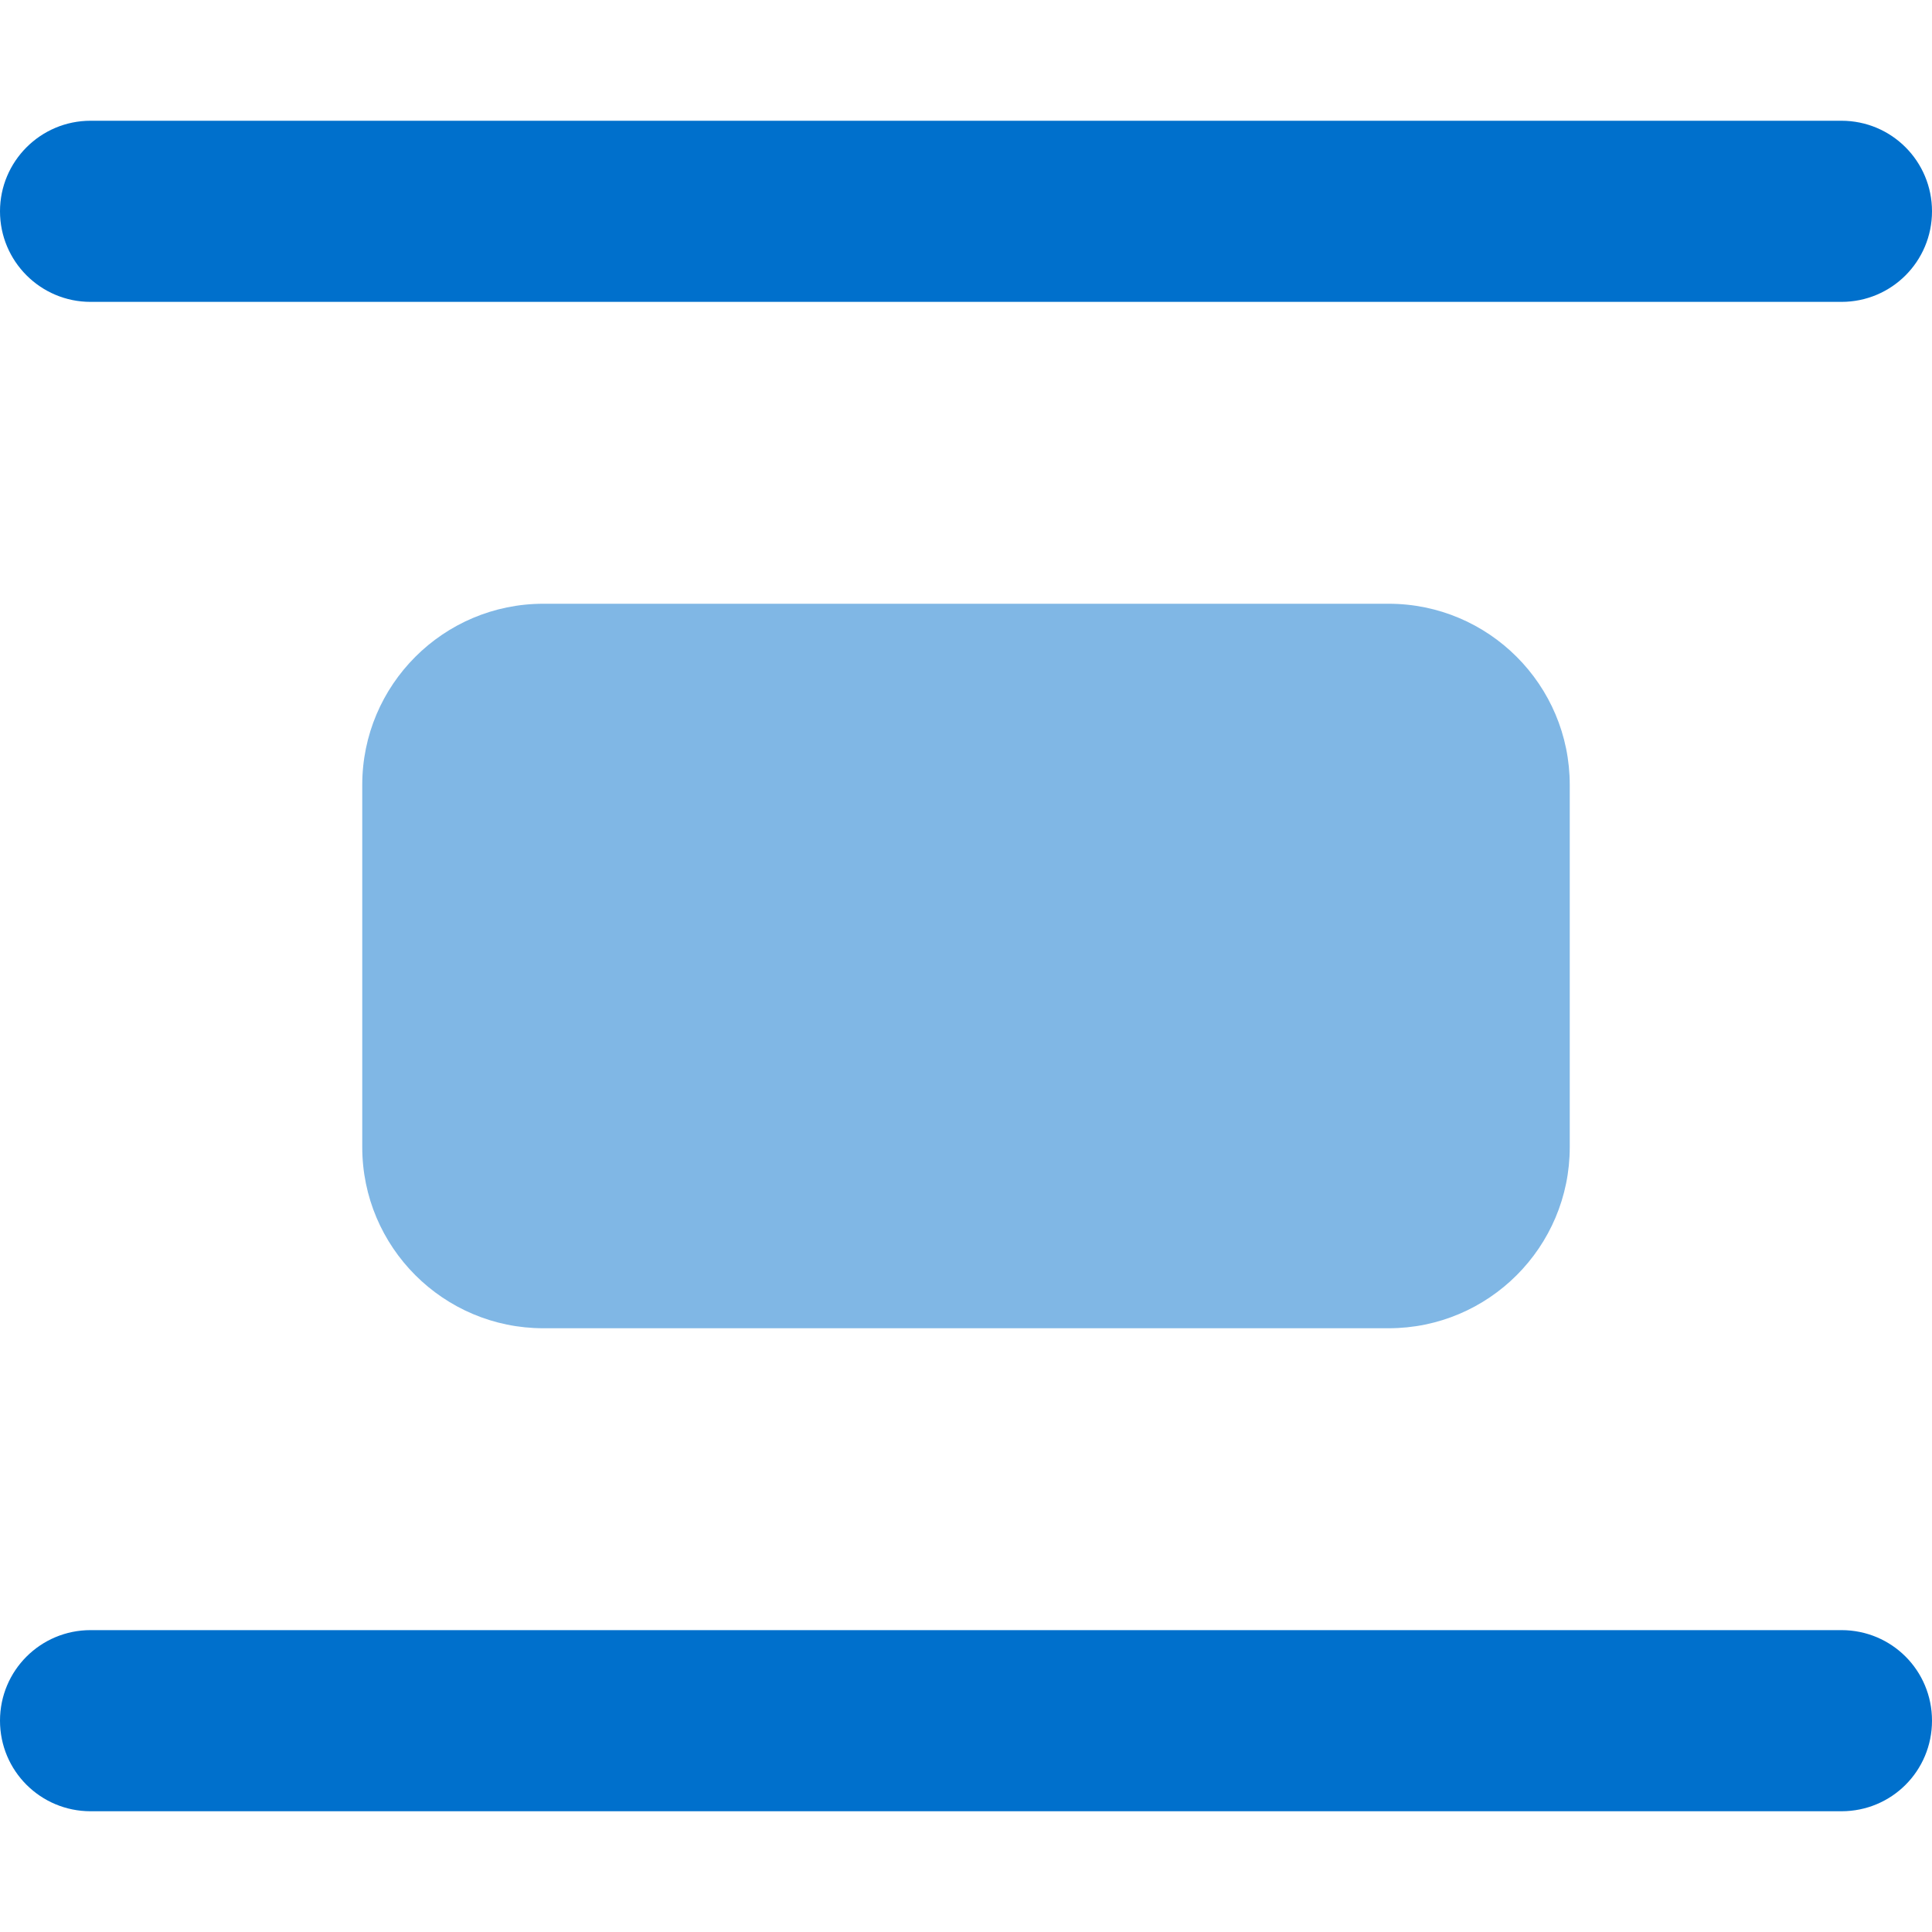 <svg width="16" height="16" viewBox="0 0 16 16" fill="none" xmlns="http://www.w3.org/2000/svg">
<path d="M15.25 1C15.666 1 16 1.336 16 1.75C16 2.164 15.666 2.5 15.25 2.5H0.75C0.336 2.5 0 2.164 0 1.75C0 1.336 0.336 1 0.75 1H15.25ZM15.25 13.5C15.666 13.5 16 13.834 16 14.25C16 14.666 15.666 15 15.25 15H0.75C0.336 15 0 14.666 0 14.25C0 13.834 0.336 13.5 0.75 13.5H15.25Z" fill="#0070CC"/>
<path d="M3 6.5C3 5.672 3.672 5 4.5 5H11.5C12.328 5 13 5.672 13 6.5V9.5C13 10.328 12.328 11 11.5 11H4.5C3.672 11 3 10.328 3 9.5V6.5Z" fill="#80B7E5"/>
</svg>
